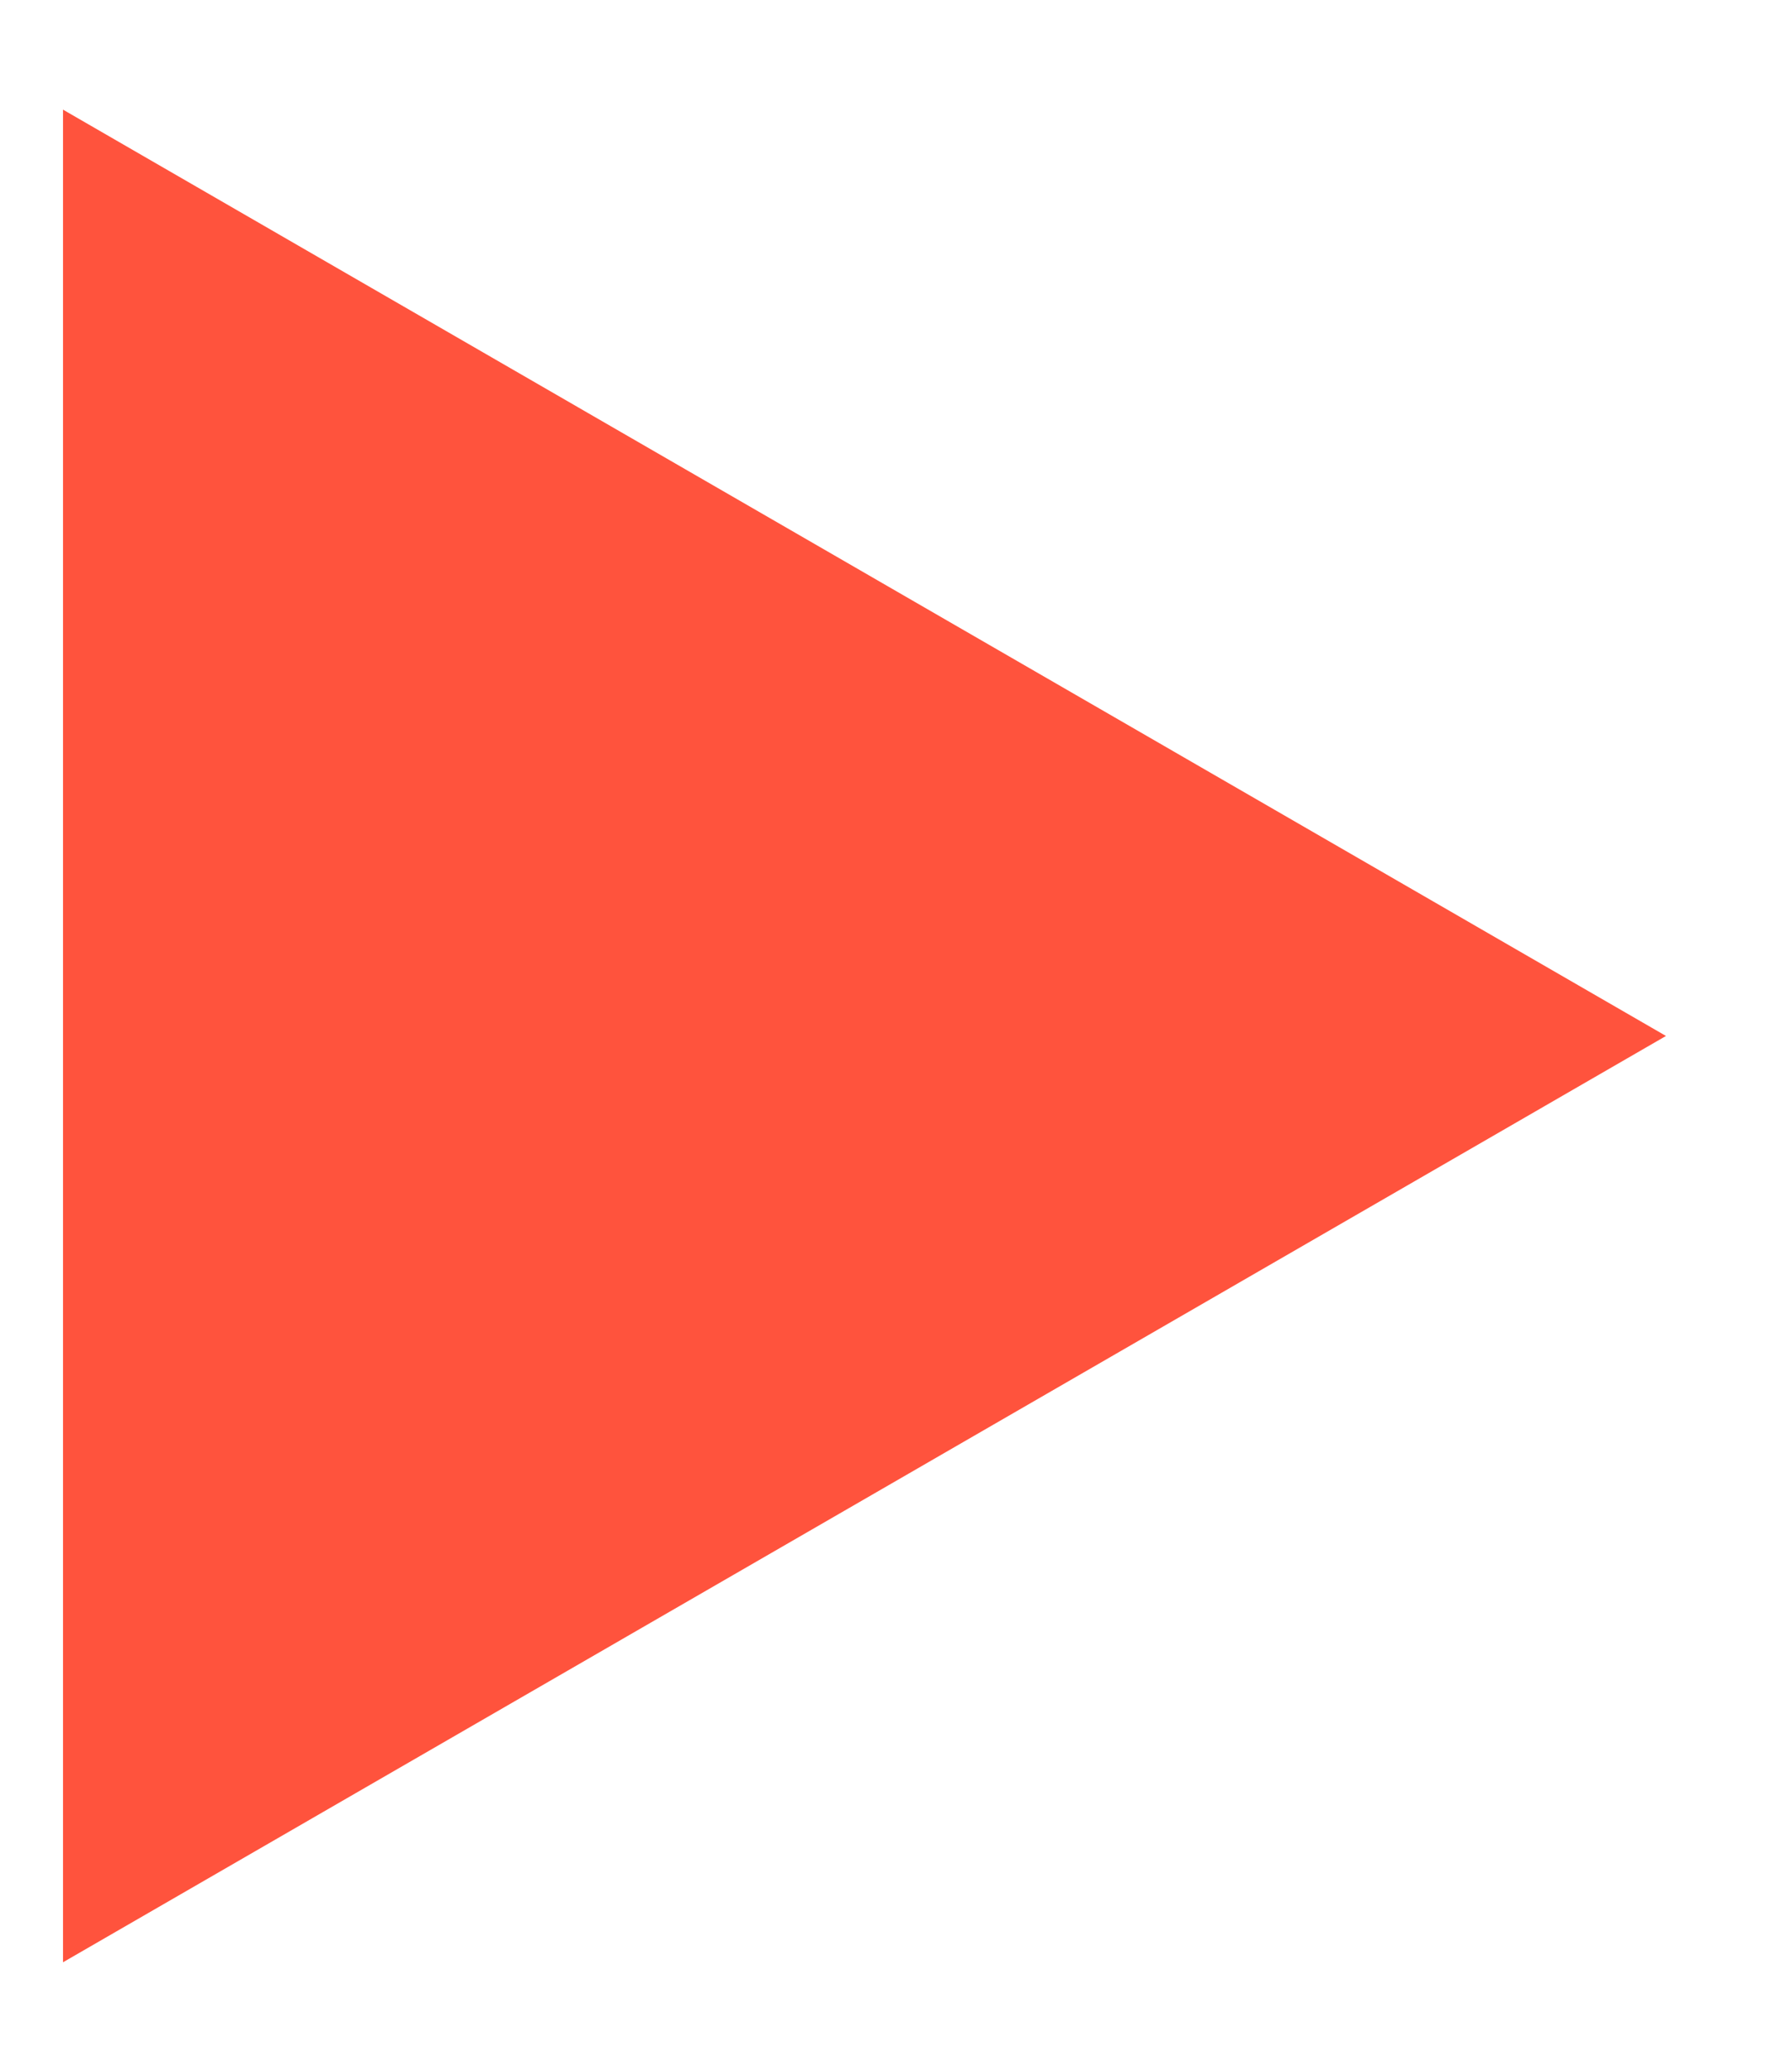 <?xml version="1.0" encoding="utf-8"?>
<!-- Generator: Adobe Illustrator 19.2.1, SVG Export Plug-In . SVG Version: 6.00 Build 0)  -->
<svg version="1.1" id="Layer_1" xmlns="http://www.w3.org/2000/svg" xmlns:xlink="http://www.w3.org/1999/xlink" x="0px" y="0px"
	 viewBox="0 0 142.2 164.3" style="enable-background:new 0 0 142.2 164.3;" xml:space="preserve">
<style type="text/css">
	.st0{fill:#FF533D;}
</style>
<polygon class="st0" points="132.2,82.2 5,155.7 5,8.7 "/>
</svg>
